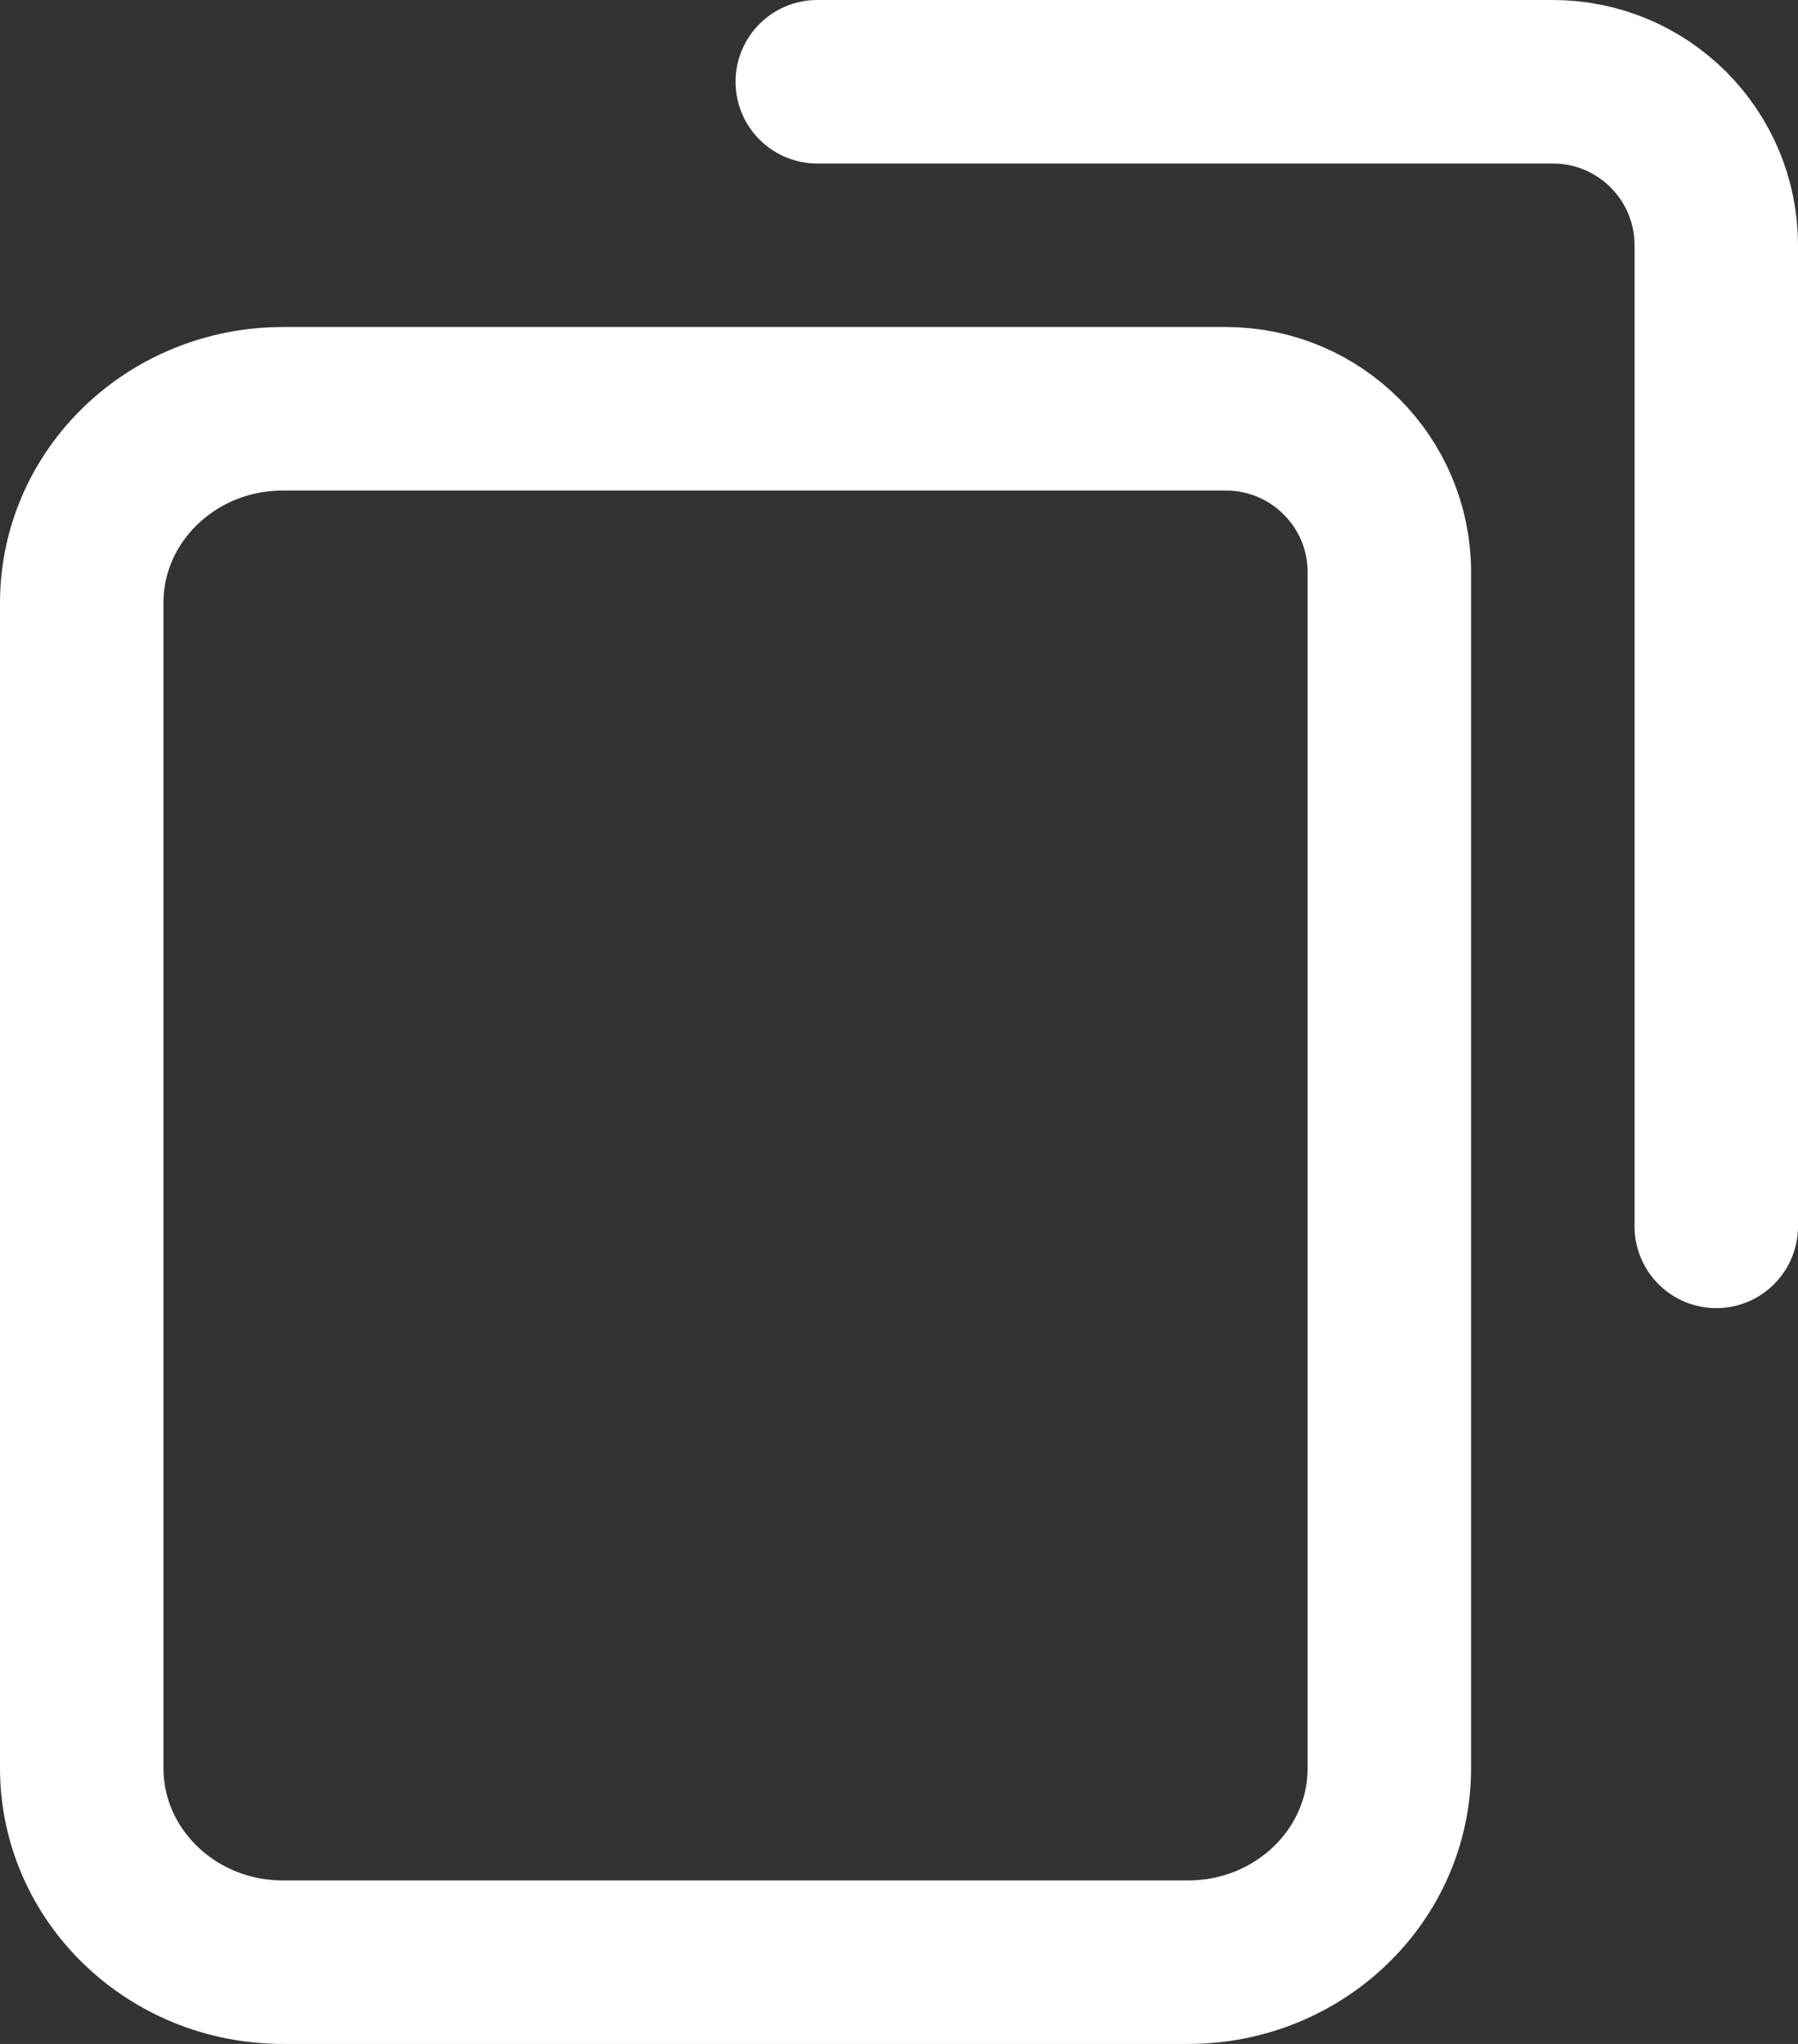 <svg width="22" height="25" viewBox="0 0 22 25" fill="none" xmlns="http://www.w3.org/2000/svg">
<rect x="0" y="0" width="22" height="25" fill="#333333" stroke="none"/>
<path d="M15 5H3.462C2.102 5 1 6.063 1 7.375L1 21.625C1 22.937 2.102 24 3.461 24L14.538 24C15.898 24 17 22.937 17 21.625L17 7C17 5.895 16.105 5 15 5Z" stroke="white" stroke-width="2" stroke-linecap="round" stroke-linejoin="round"/>
<path d="M21 15V3C21 1.895 20.105 1 19 1H10" stroke="white" stroke-width="2" stroke-linecap="round" stroke-linejoin="round"/>
</svg>
